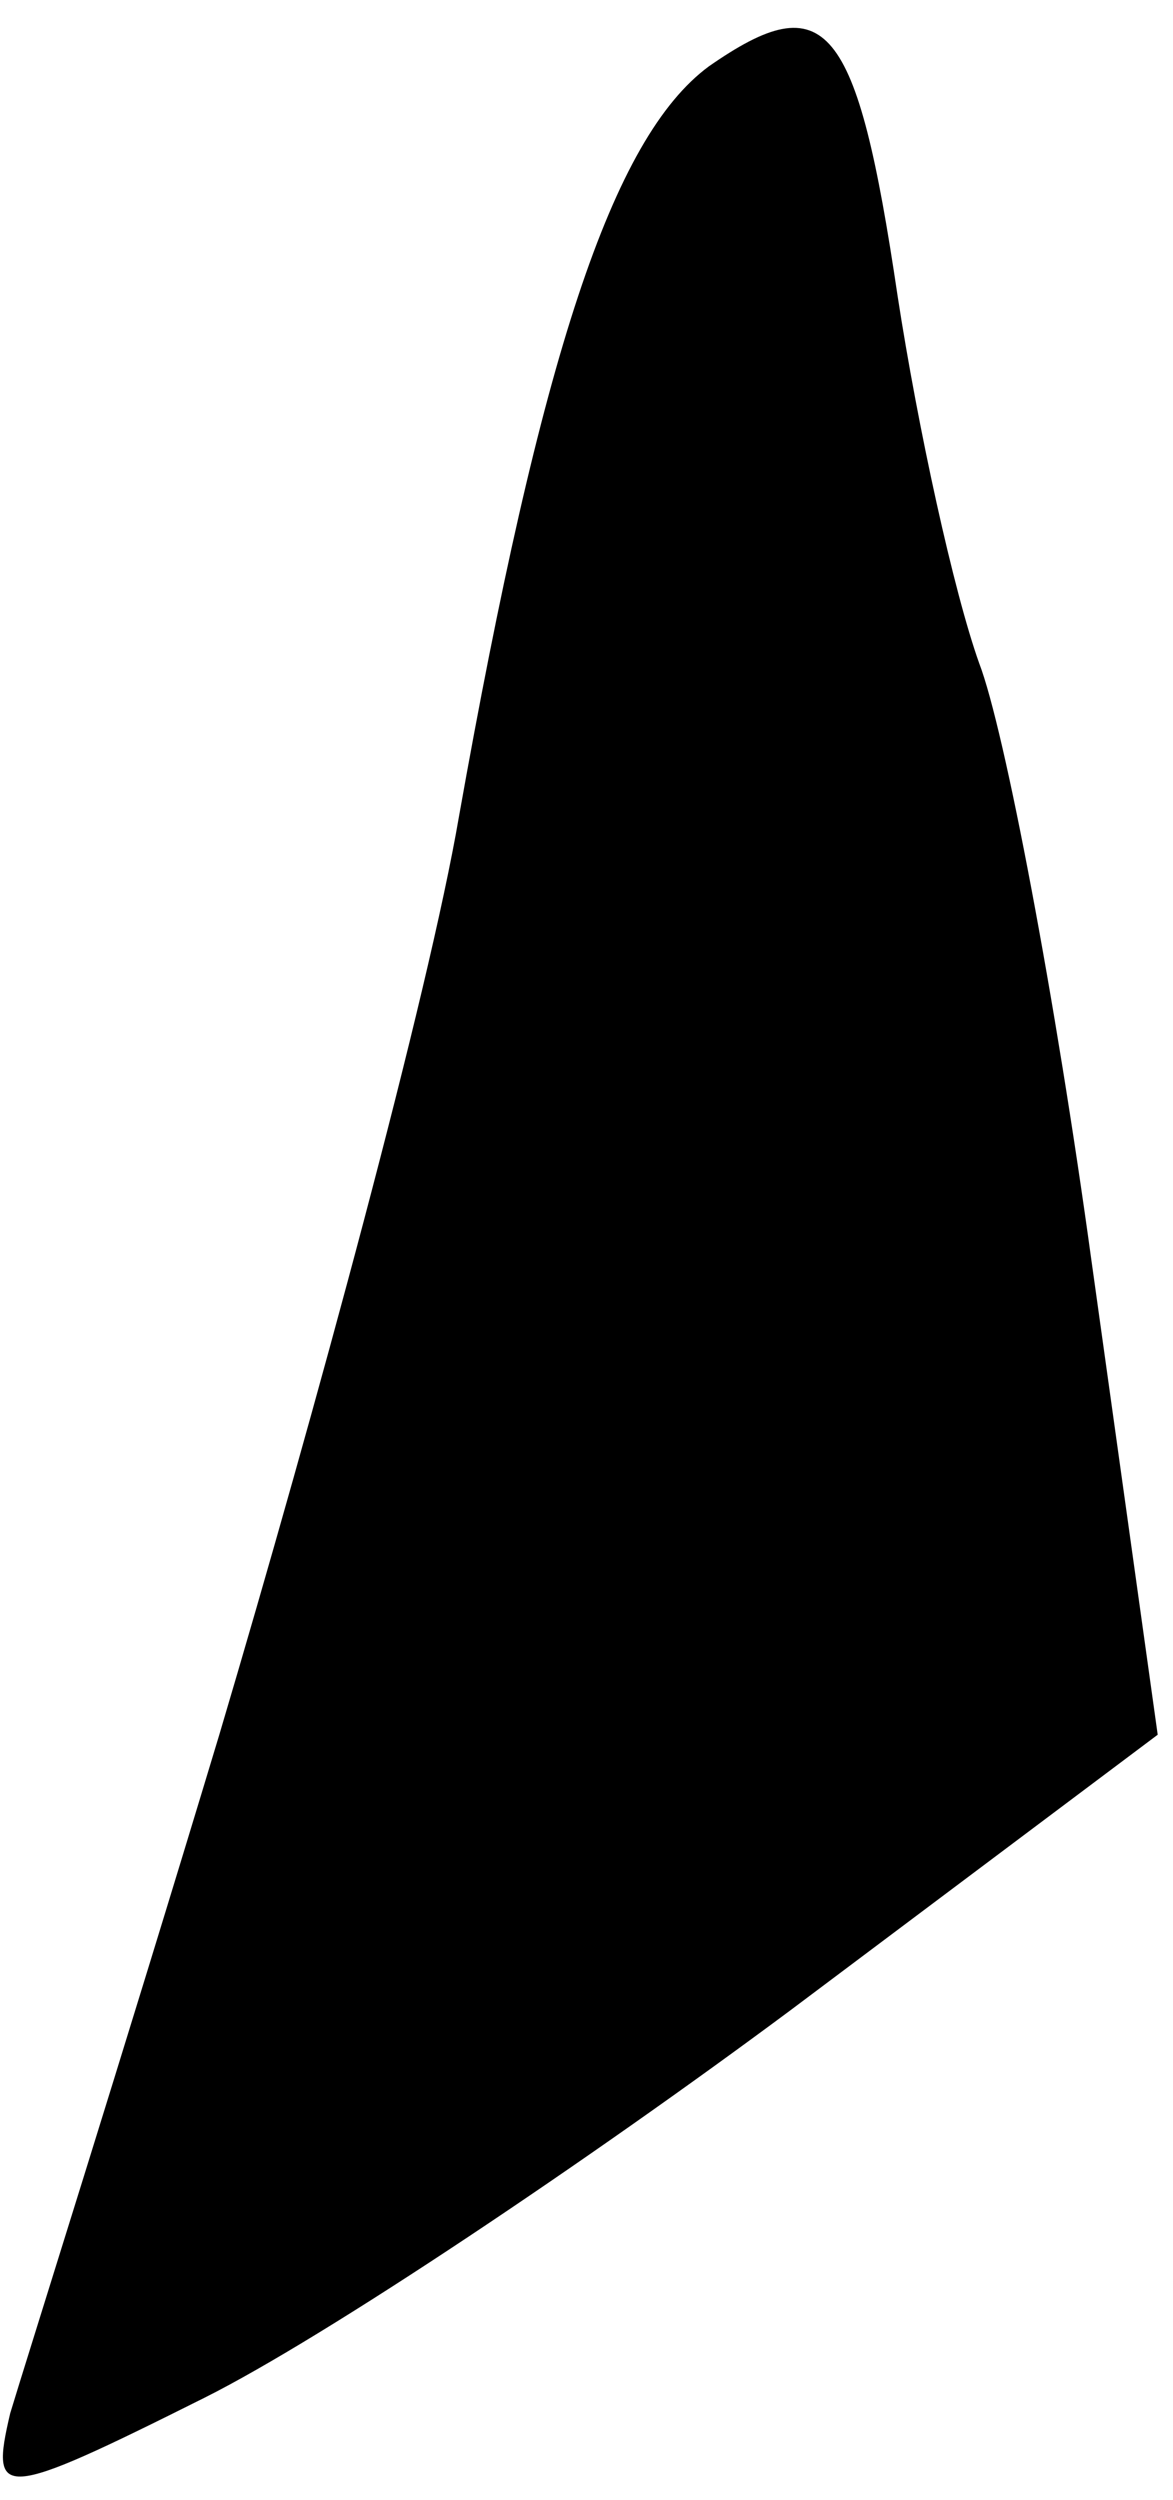 <?xml version="1.0" standalone="no"?>
<!DOCTYPE svg PUBLIC "-//W3C//DTD SVG 20010904//EN"
 "http://www.w3.org/TR/2001/REC-SVG-20010904/DTD/svg10.dtd">
<svg version="1.0" xmlns="http://www.w3.org/2000/svg"
 width="23pt" height="49pt" viewBox="0 0 23 49"
 preserveAspectRatio="xMidYMid meet">
<g transform="translate(0,49) scale(0.1,-0.1)"
fill="#000000" stroke="none">
<path fill="#000000" stroke="none" d="M139 477 c-19 -14 -33 -57 -49 -147 -6
-35 -28 -116 -47 -180 -19 -63 -38 -123 -41 -133 -4 -17 -2 -17 38 3 24 12 76
47 115 76 l72 54 -13 93 c-7 51 -17 104 -22 117 -5 14 -12 46 -16 72 -8 54
-14 61 -37 45z"/>
</g>
</svg>
